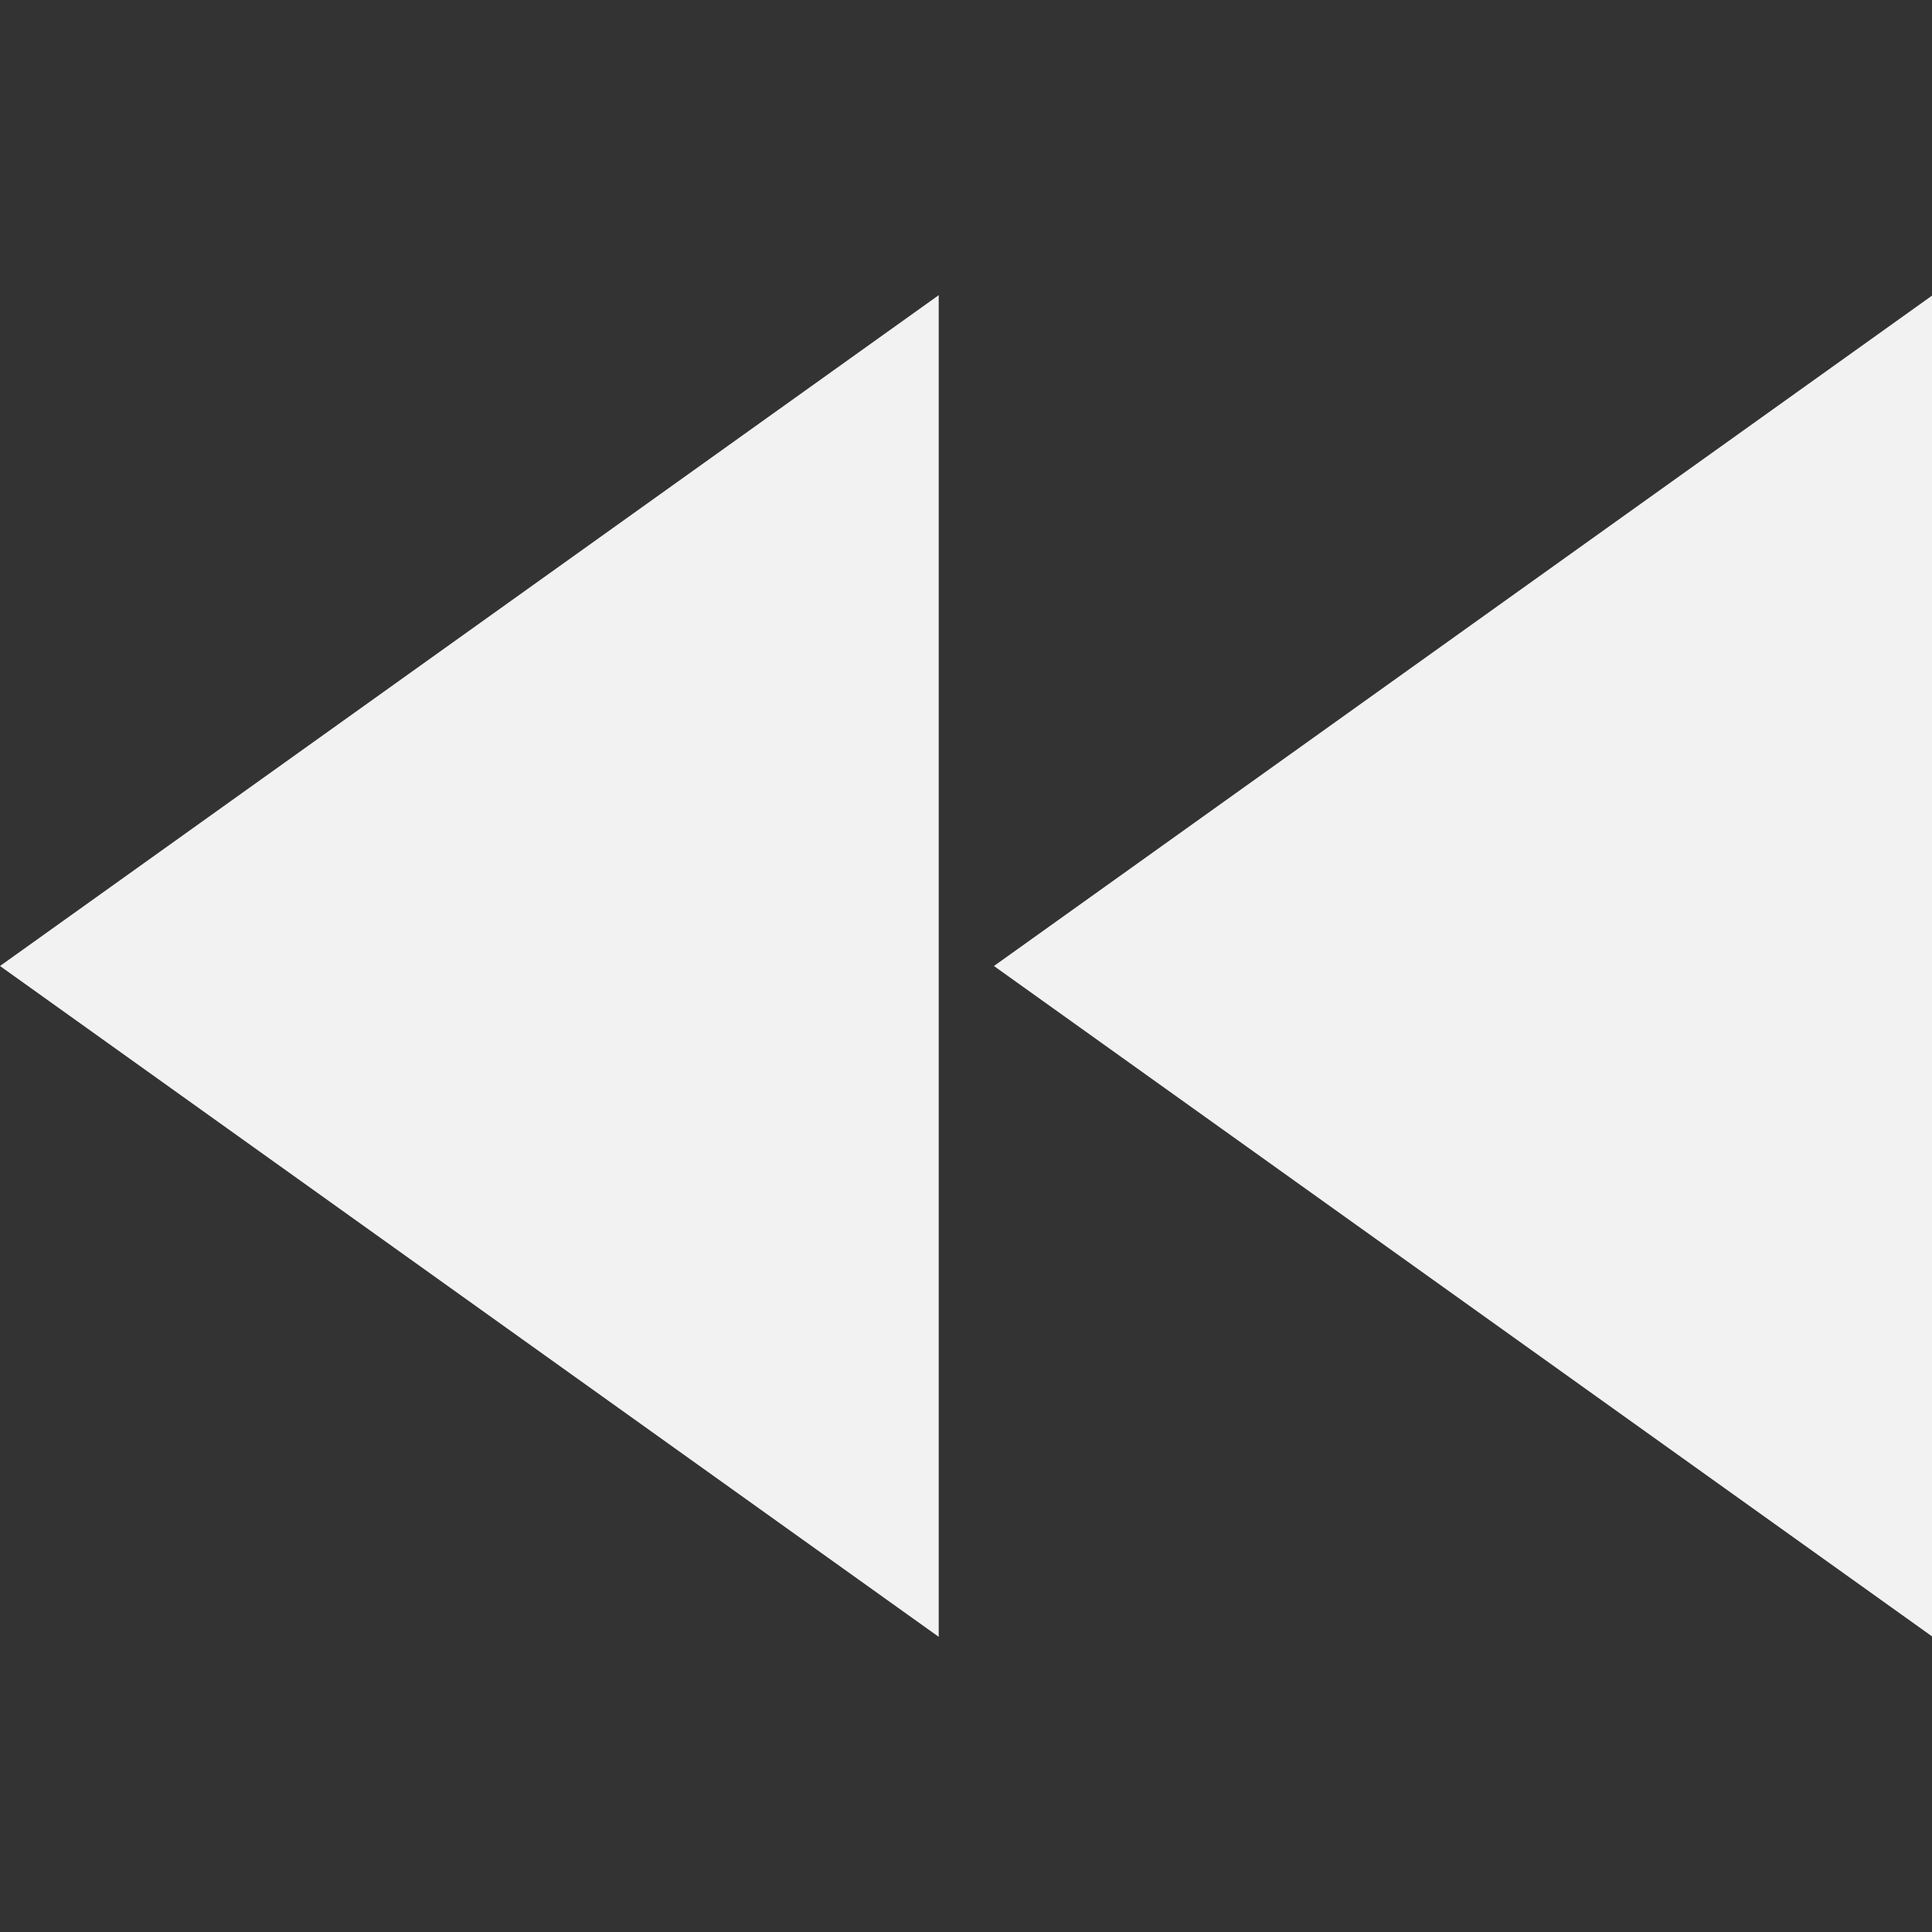 <?xml version="1.0" encoding="UTF-8" standalone="no"?>
<!-- Generator: Adobe Illustrator 16.0.0, SVG Export Plug-In . SVG Version: 6.00 Build 0)  -->

<svg
   xmlns:dc="http://purl.org/dc/elements/1.1/"
   xmlns:cc="http://creativecommons.org/ns#"
   xmlns:rdf="http://www.w3.org/1999/02/22-rdf-syntax-ns#"
   xmlns:svg="http://www.w3.org/2000/svg"
   xmlns="http://www.w3.org/2000/svg"
   xmlns:sodipodi="http://sodipodi.sourceforge.net/DTD/sodipodi-0.dtd"
   xmlns:inkscape="http://www.inkscape.org/namespaces/inkscape"
   version="1.1"
   id="Capa_1"
   x="0px"
   y="0px"
   width="360"
   height="360"
   viewBox="0 0 360 360"
   xml:space="preserve"
   inkscape:version="0.91 r13725"
   sodipodi:docname="Rewind.svg"><rect x="0" y="0" width="360" height="360" fill="#333333" stroke="none"/><defs
     id="defs40" /><sodipodi:namedview
     pagecolor="#ffffff"
     bordercolor="#666666"
     borderopacity="1"
     objecttolerance="10"
     gridtolerance="10"
     guidetolerance="10"
     inkscape:pageopacity="0"
     inkscape:pageshadow="2"
     inkscape:window-width="712"
     inkscape:window-height="433"
     id="namedview38"
     showgrid="false"
     inkscape:zoom="0.52885154"
     inkscape:cx="-108.72617"
     inkscape:cy="223.125"
     inkscape:window-x="819"
     inkscape:window-y="250"
     inkscape:window-maximized="0"
     inkscape:current-layer="Capa_1" /><g
     id="g3"
     transform="matrix(0.807,0,0,0.817,-4.1249996e-7,-2.292)"
     style="fill:#f2f2f2"><g
       id="fast-rewind"
       style="fill:#f2f2f2"><path
         d="m 216.75,376.125 0,-306 -216.75,153 216.75,153 z m 12.75,-153 216.75,153 0,-306 -216.75,153 z"
         id="path6"
         inkscape:connector-curvature="0"
         style="fill:#f2f2f2" /></g></g><g
     id="g8" /><g
     id="g10" /><g
     id="g12" /><g
     id="g14" /><g
     id="g16" /><g
     id="g18" /><g
     id="g20" /><g
     id="g22" /><g
     id="g24" /><g
     id="g26" /><g
     id="g28" /><g
     id="g30" /><g
     id="g32" /><g
     id="g34" /><g
     id="g36" /></svg>